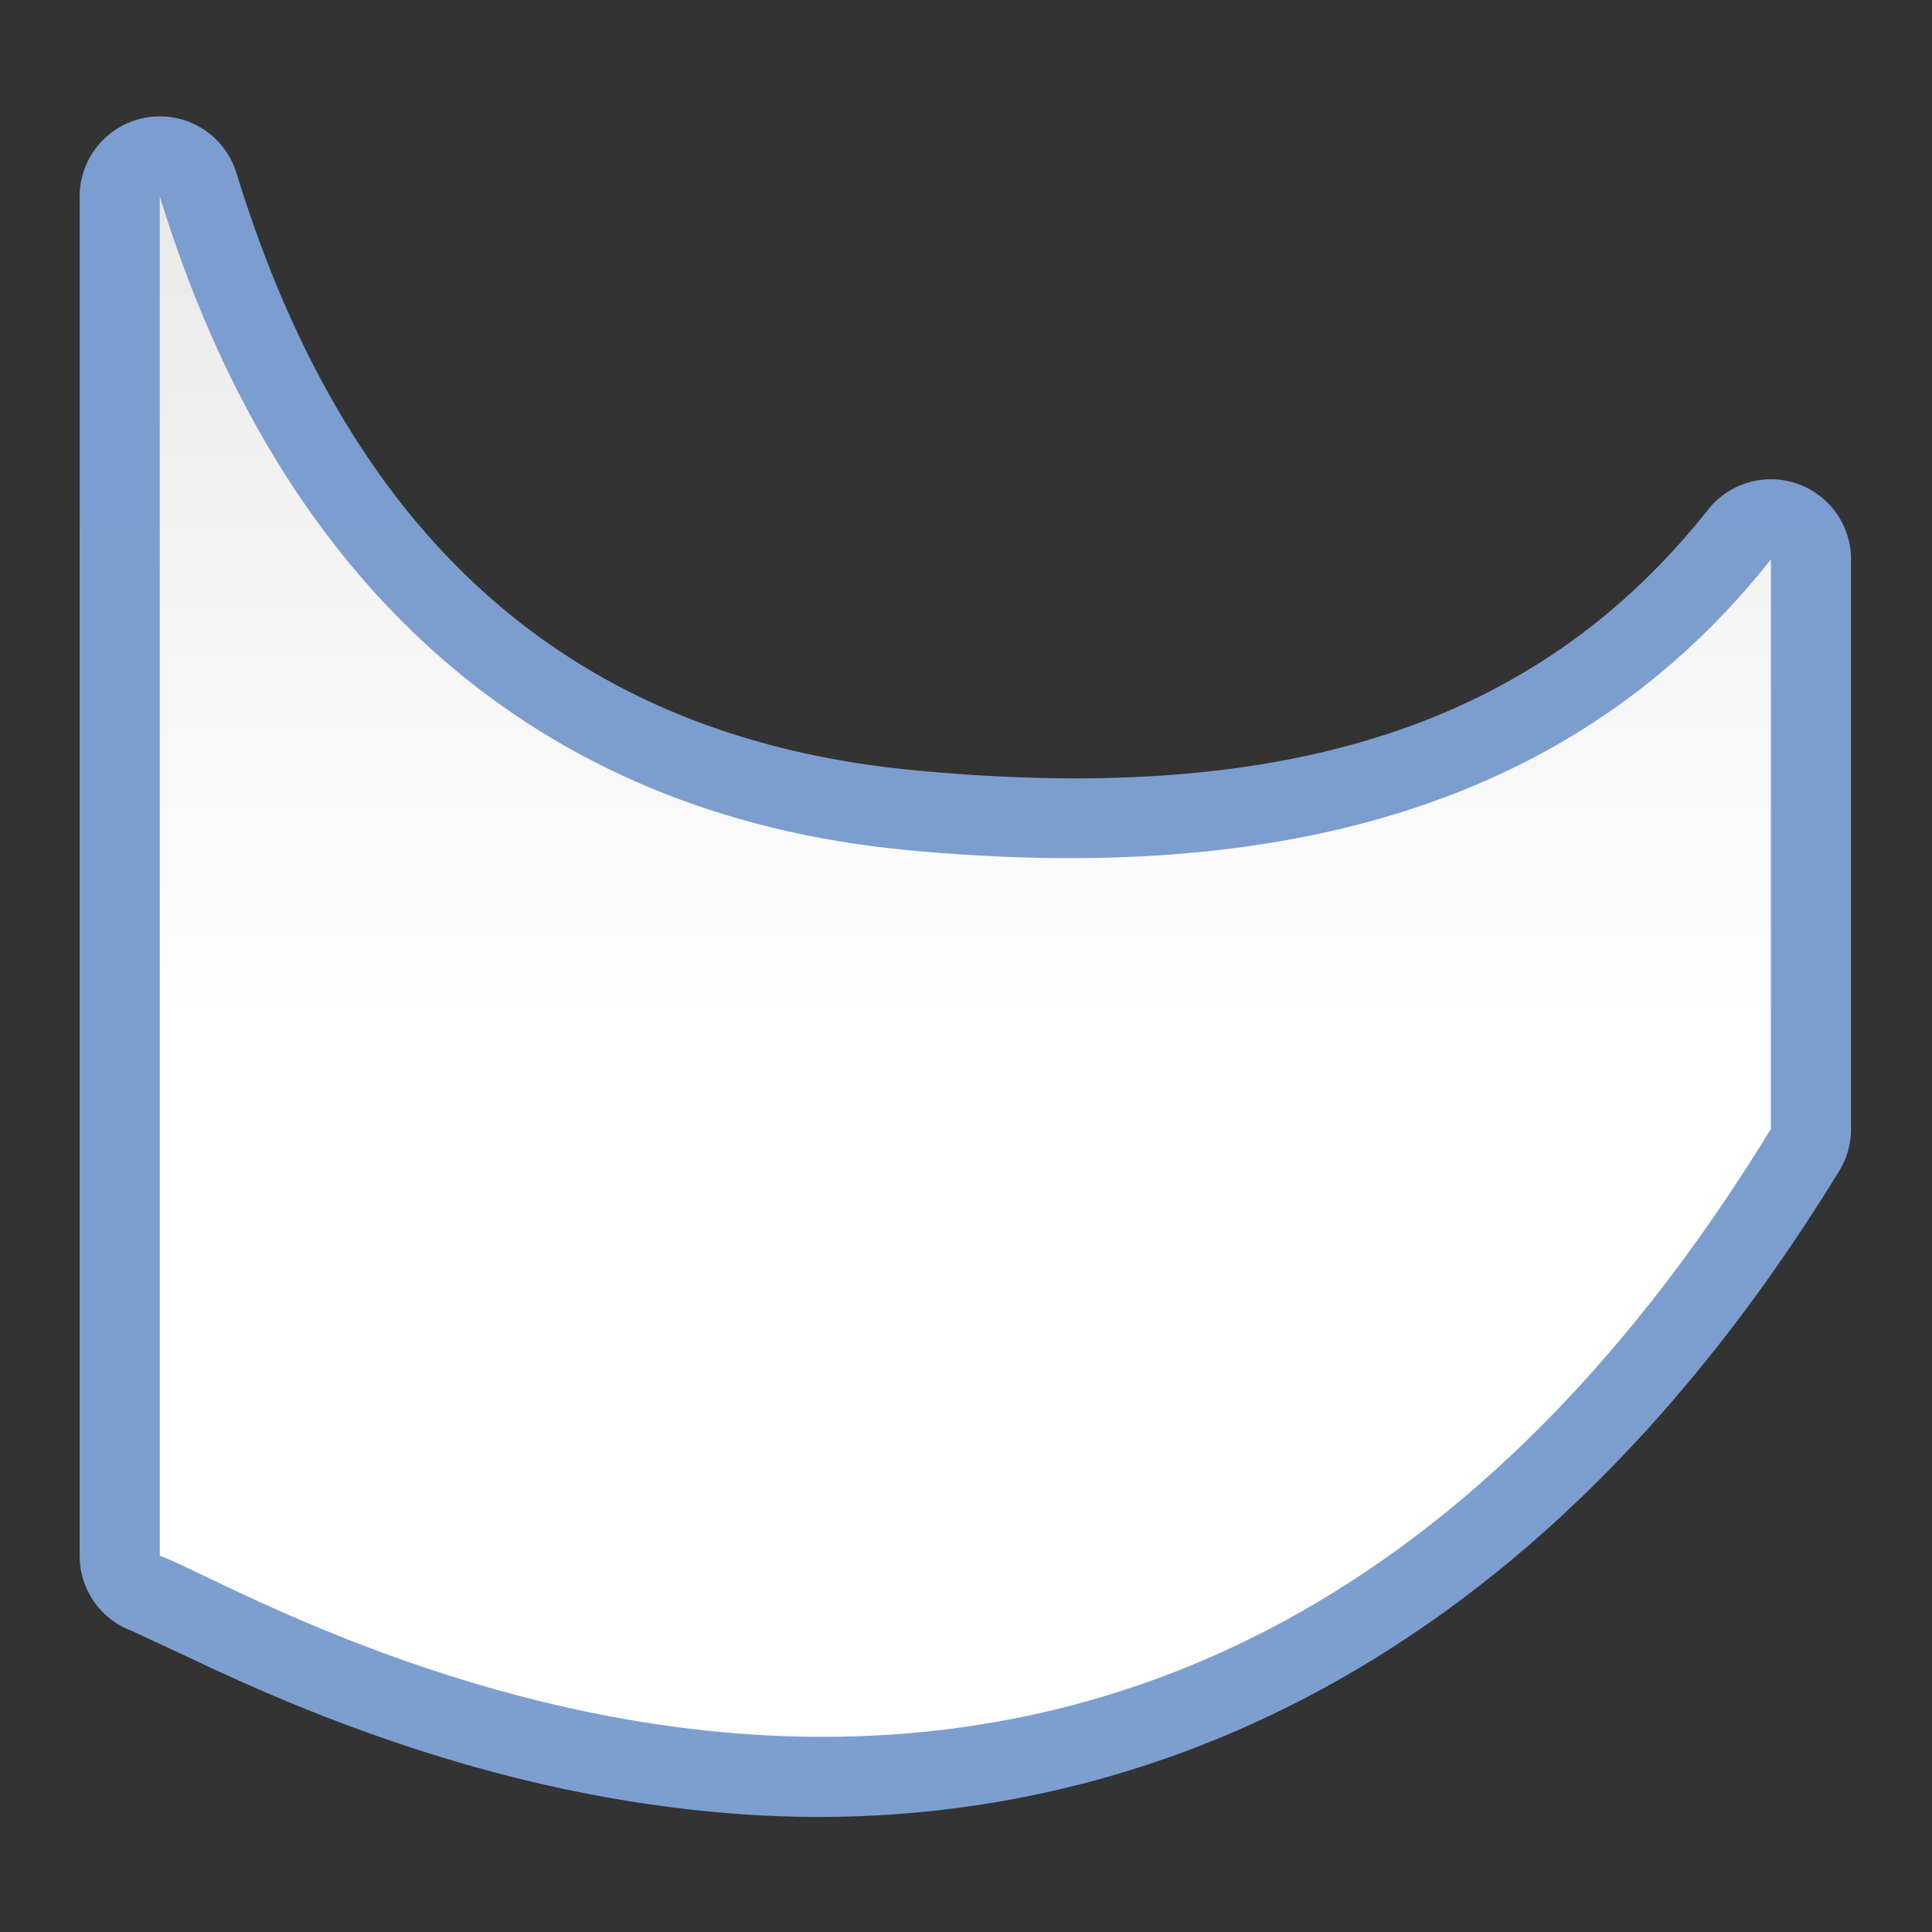 <svg height="24" viewBox="0 0 24 24" width="24" xmlns="http://www.w3.org/2000/svg" xmlns:xlink="http://www.w3.org/1999/xlink"><rect x="0" y="0" width="24" height="24" fill="#333333" stroke="none"/><linearGradient id="a" gradientUnits="userSpaceOnUse" x1="58.181" x2="58.181" y1="128" y2=".002"><stop offset="0" stop-color="#fff"/><stop offset=".464" stop-color="#fff"/><stop offset=".781" stop-color="#f1f1f1"/><stop offset=".906" stop-color="#eaeaea"/><stop offset="1" stop-color="#dfdfdf"/></linearGradient><linearGradient id="b" gradientUnits="userSpaceOnUse" x1="58.181" x2="58.181" y1="128" y2=".002"><stop offset="0" stop-color="#7c9fcf"/><stop offset=".5" stop-color="#7c9ece"/><stop offset="1" stop-color="#7b9dcf"/></linearGradient><g transform="matrix(-.172 0 0 .172 23 1)"><path d="m122.006 2.594a5.79 5.79 0 0 0 -5.361 4.082c-8.14 26.497-24.243 40.777-48.912 43.135-26.242 2.509-44.723-2.837-57.373-18.818a5.79 5.79 0 0 0 -10.328 3.594v41.137a5.79 5.79 0 0 0 .852 3.023c23.38 38.177 53.521 47.833 77.814 46.555 12.147-.639 22.839-3.79 30.918-6.887 4.039-1.548 7.431-3.09 9.988-4.297 2.557-1.207 4.754-2.193 4.445-2.088a5.79 5.79 0 0 0 3.92-5.48v-98.172a5.79 5.79 0 0 0 -5.963-5.783z" fill="url(#b)"/><path d="m122.18 8.376c-8.635 28.106-27.127 44.64-53.897 47.198-27.344 2.614-48.447-3.28-62.464-20.988v41.137c44.973 73.437 109.769 33.074 116.36 30.825z" fill="url(#a)"/></g></svg>